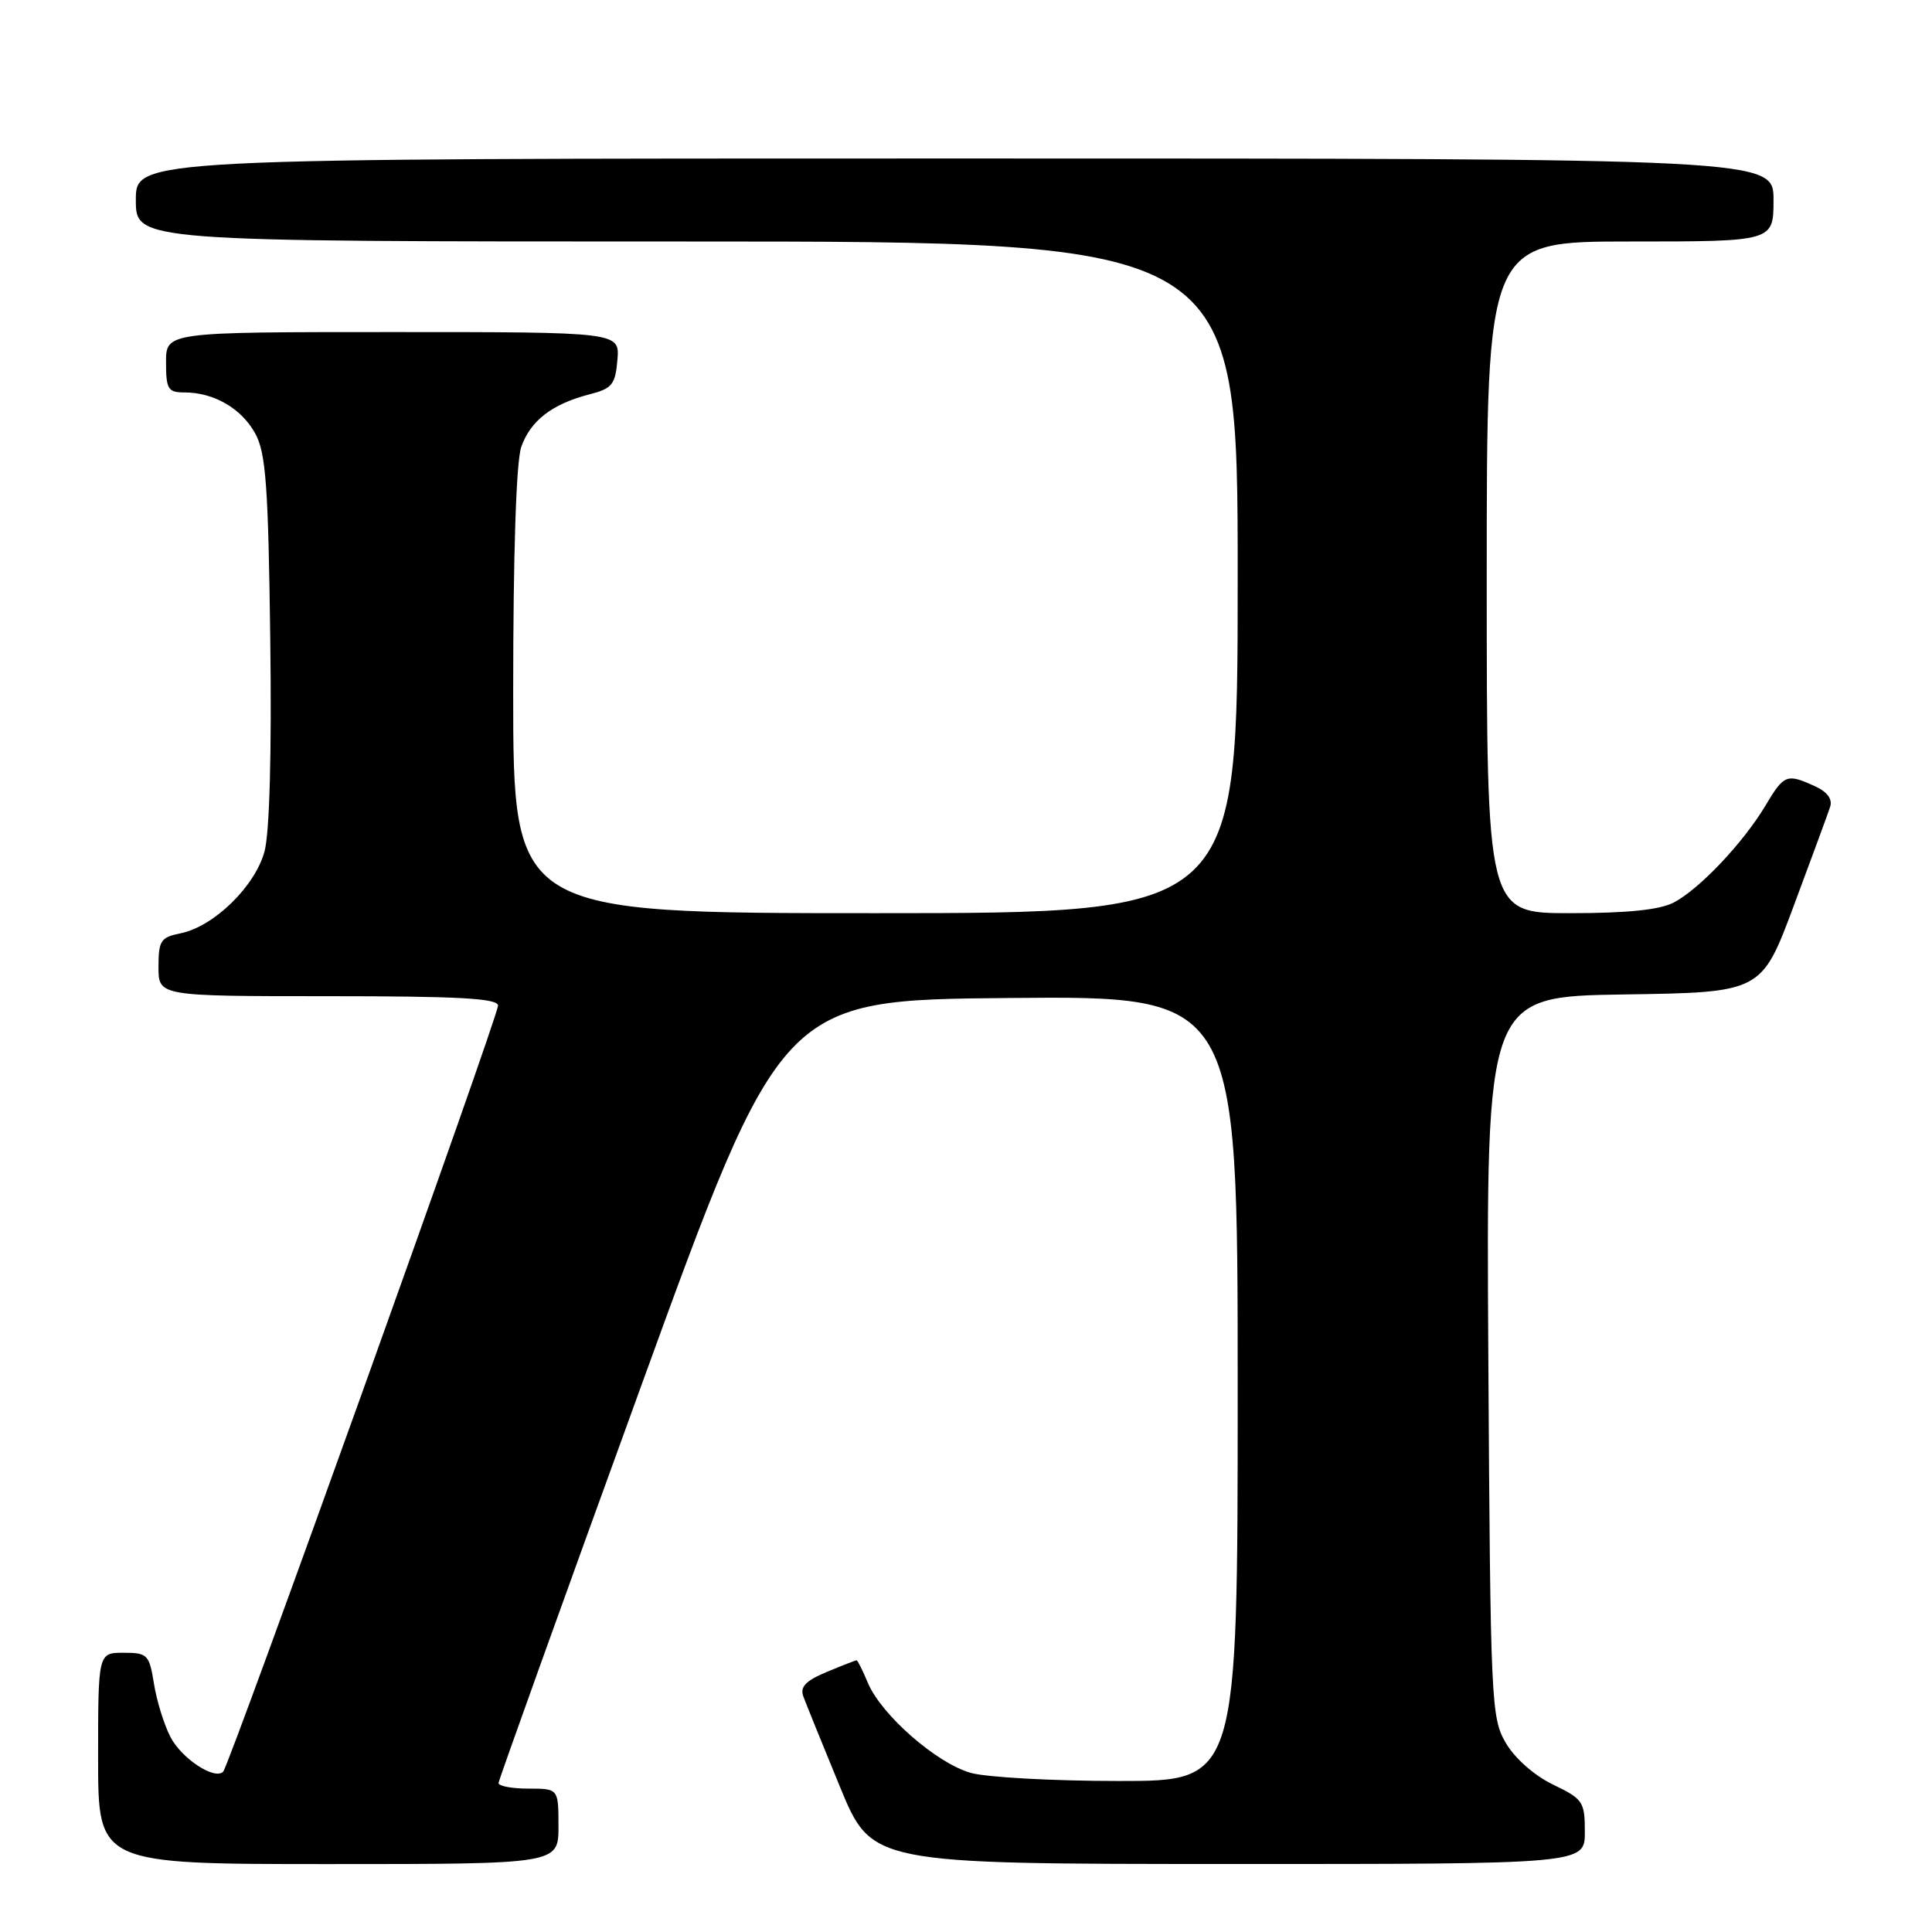 <?xml version="1.0" encoding="UTF-8" standalone="no"?>
<!DOCTYPE svg PUBLIC "-//W3C//DTD SVG 1.1//EN" "http://www.w3.org/Graphics/SVG/1.1/DTD/svg11.dtd" >
<svg xmlns="http://www.w3.org/2000/svg" xmlns:xlink="http://www.w3.org/1999/xlink" version="1.1" viewBox="0 0 256 256">
 <g >
 <path fill="currentColor"
d=" M 74.00 242.00 C 74.00 237.00 74.00 237.00 70.00 237.00 C 67.80 237.00 66.03 236.66 66.06 236.25 C 66.09 235.84 74.54 212.32 84.83 184.00 C 103.53 132.50 103.53 132.50 133.77 132.24 C 164.00 131.97 164.00 131.97 164.00 183.99 C 164.00 236.00 164.00 236.00 148.25 235.99 C 139.59 235.99 130.77 235.51 128.65 234.92 C 124.12 233.66 116.75 227.21 114.99 222.97 C 114.31 221.34 113.64 220.00 113.50 220.00 C 113.36 220.00 111.57 220.70 109.53 221.55 C 106.74 222.72 105.98 223.52 106.45 224.80 C 106.80 225.74 108.97 231.11 111.29 236.74 C 115.50 246.98 115.50 246.98 162.75 246.99 C 210.00 247.00 210.00 247.00 210.00 242.75 C 210.00 238.74 209.76 238.38 205.79 236.47 C 203.32 235.28 200.73 233.00 199.54 230.97 C 197.58 227.63 197.49 225.72 197.21 179.77 C 196.93 132.05 196.93 132.05 215.17 131.77 C 233.41 131.50 233.41 131.50 237.69 120.00 C 240.05 113.67 242.22 107.79 242.50 106.92 C 242.84 105.89 242.13 104.92 240.47 104.17 C 236.75 102.47 236.39 102.62 233.93 106.75 C 231.00 111.66 225.19 117.80 221.80 119.58 C 219.94 120.56 215.65 121.00 208.05 121.00 C 197.00 121.00 197.00 121.00 197.00 76.50 C 197.00 32.00 197.00 32.00 216.00 32.00 C 235.00 32.00 235.00 32.00 235.00 26.50 C 235.00 21.00 235.00 21.00 126.50 21.00 C 18.00 21.00 18.00 21.00 18.00 26.50 C 18.00 32.00 18.00 32.00 91.00 32.00 C 164.00 32.00 164.00 32.00 164.00 76.50 C 164.00 121.00 164.00 121.00 116.00 121.00 C 68.00 121.00 68.00 121.00 68.00 91.65 C 68.00 73.30 68.40 61.14 69.07 59.22 C 70.29 55.74 73.15 53.53 78.12 52.25 C 81.10 51.49 81.54 50.95 81.81 47.69 C 82.12 44.00 82.12 44.00 52.06 44.00 C 22.00 44.00 22.00 44.00 22.00 48.00 C 22.00 51.58 22.26 52.00 24.45 52.00 C 28.34 52.00 32.01 54.13 33.82 57.44 C 35.23 60.01 35.55 64.35 35.81 84.66 C 36.01 99.80 35.72 110.31 35.05 112.82 C 33.80 117.45 28.33 122.78 23.92 123.67 C 21.30 124.19 21.00 124.64 21.00 128.12 C 21.00 132.00 21.00 132.00 43.50 132.00 C 60.84 132.00 66.00 132.29 65.99 133.25 C 65.99 134.74 30.39 233.94 29.57 234.76 C 28.44 235.90 24.05 233.01 22.58 230.15 C 21.74 228.53 20.76 225.36 20.40 223.10 C 19.78 219.24 19.55 219.00 16.37 219.00 C 13.00 219.00 13.00 219.00 13.00 233.00 C 13.00 247.00 13.00 247.00 43.50 247.00 C 74.00 247.00 74.00 247.00 74.00 242.00 Z "/>
</g>
</svg>